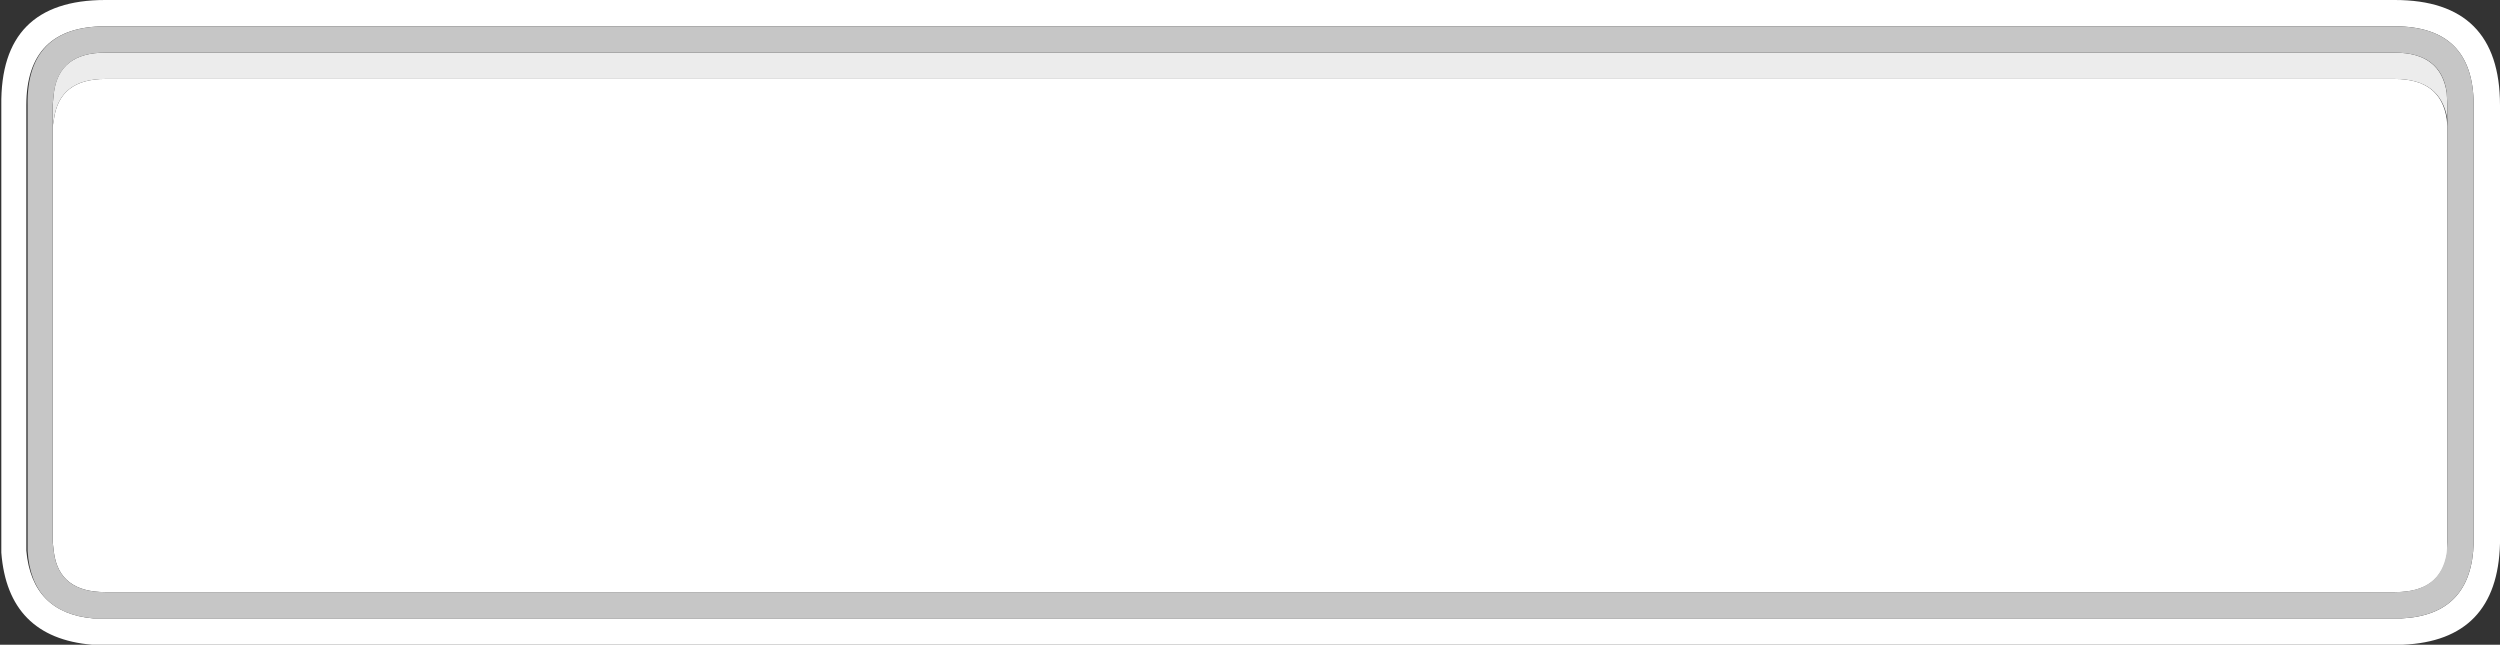 <svg xmlns="http://www.w3.org/2000/svg" viewBox="0 0 190 49"><rect x="0" y="0" width="190" height="49" fill="#333333" stroke="none"/><defs><style>.cls-1{fill:#fff;}.cls-2{fill:#ececec;}.cls-3{fill:#c6c6c6;}</style></defs><title>Ресурс 45</title><g id="Слой_2" data-name="Слой 2"><g id="Слой_1-2" data-name="Слой 1"><path class="cls-1" d="M188,8q0-6-6-6H8Q2,2,2,8V41.25l0,.6C2.28,45,4,46.73,7.1,47H182.5c3.57-.17,5.4-2.08,5.5-5.75V8M4,9.65l.1-.6Q4.51,6,8,6H182q3.5,0,3.95,3.05l.05.55V41.25L186,42q-.45,3-3.95,3H8q-3.49,0-3.9-3L4,41.15V9.65M190,8V41.3q-.19,7.39-7.4,7.7H7q-6.4-.55-6.9-7l0-.75V8Q0,0,8,0H182q8,0,8,8"/><path class="cls-2" d="M186,9.6,186,9.05Q185.5,6,182,6H8Q4.51,6,4.1,9.05l-.1.6V8l.1-1Q4.51,4,8,4H182q3.5,0,3.95,3.05L186,8V9.6"/><path class="cls-3" d="M186,9.6V8l-.05-1Q185.5,4,182,4H8Q4.51,4,4.1,7.05L4,8V41.15l.1.85q.41,3,3.9,3H182q3.5,0,3.95-3l.05-.75V9.6M188,8V41.25c-.1,3.67-1.93,5.58-5.5,5.75H7.1c-3.13-.27-4.82-2-5-5.15l0-.6V8Q2,2,8,2H182q6,0,6,6"/></g></g></svg>